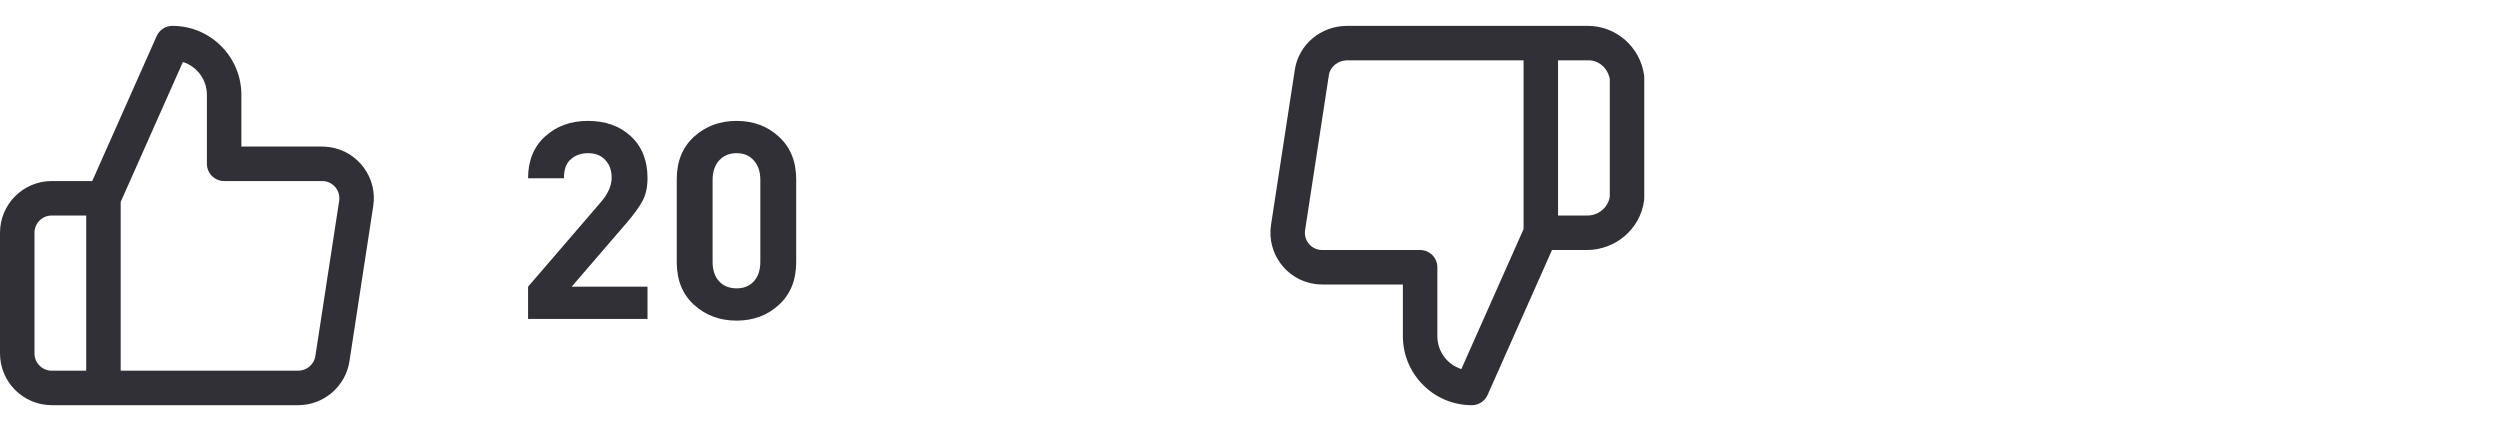 <svg width="145" height="25" viewBox="0 0 145 25" fill="none" xmlns="http://www.w3.org/2000/svg">
<path fill-rule="evenodd" clip-rule="evenodd" d="M18.292 20.65C18.218 21.136 17.794 21.5 17.292 21.5H17.28H7V11.712L10.608 3.594C11.415 3.852 12 4.608 12 5.5V9.5C12 10.052 12.447 10.5 13 10.5H18.674C18.728 10.502 18.78 10.503 18.832 10.511C19.097 10.551 19.33 10.692 19.488 10.907C19.646 11.122 19.712 11.385 19.672 11.648L18.292 20.65ZM5 21.5H3C2.449 21.5 2 21.051 2 20.5V13.5C2 12.948 2.449 12.5 3 12.5H5V21.5ZM21.099 9.72C20.623 9.075 19.925 8.654 19.132 8.533C18.972 8.509 18.814 8.504 18.66 8.5H14V5.5C14 3.294 12.206 1.5 10 1.5C9.605 1.5 9.247 1.733 9.086 2.093L5.35 10.5H3C1.346 10.5 0 11.845 0 13.5V20.5C0 22.154 1.346 23.5 3 23.5H17.269H17.304C18.776 23.5 20.048 22.409 20.269 20.951L21.648 11.95C21.77 11.157 21.574 10.366 21.099 9.72Z" fill="#313037"/>
<path d="M37.556 18.5H30.628V16.628L34.884 11.684C35.278 11.215 35.476 10.756 35.476 10.308C35.476 9.881 35.353 9.54 35.108 9.284C34.873 9.017 34.537 8.884 34.1 8.884C33.705 8.884 33.374 9.001 33.108 9.236C32.841 9.46 32.708 9.828 32.708 10.34H30.628C30.628 9.327 30.953 8.521 31.604 7.924C32.265 7.316 33.097 7.012 34.1 7.012C35.124 7.012 35.956 7.311 36.596 7.908C37.236 8.505 37.556 9.311 37.556 10.324C37.556 10.836 37.465 11.268 37.284 11.62C37.102 11.972 36.788 12.409 36.34 12.932L33.156 16.628H37.556V18.5ZM46.179 15.204C46.179 16.249 45.843 17.076 45.171 17.684C44.51 18.292 43.694 18.596 42.723 18.596C41.752 18.596 40.931 18.292 40.259 17.684C39.587 17.076 39.251 16.249 39.251 15.204V10.404C39.251 9.359 39.587 8.532 40.259 7.924C40.931 7.316 41.752 7.012 42.723 7.012C43.694 7.012 44.51 7.316 45.171 7.924C45.843 8.532 46.179 9.359 46.179 10.404V15.204ZM44.099 15.188V10.436C44.099 9.956 43.971 9.577 43.715 9.3C43.47 9.023 43.139 8.884 42.723 8.884C42.307 8.884 41.971 9.023 41.715 9.3C41.459 9.577 41.331 9.956 41.331 10.436V15.188C41.331 15.668 41.459 16.047 41.715 16.324C41.971 16.591 42.307 16.724 42.723 16.724C43.139 16.724 43.47 16.591 43.715 16.324C43.971 16.047 44.099 15.668 44.099 15.188Z" fill="#313037"/>
<path fill-rule="evenodd" clip-rule="evenodd" d="M93.367 11.424C93.254 12.052 92.697 12.513 92.037 12.501H90.367V3.501H92.055C92.697 3.452 93.252 3.948 93.367 4.577V11.424ZM88.367 13.288L84.758 21.406C83.951 21.148 83.367 20.391 83.367 19.501V15.501C83.367 14.948 82.918 14.501 82.367 14.501H76.698C76.651 14.498 76.591 14.499 76.534 14.49C75.989 14.407 75.612 13.896 75.695 13.352L77.076 4.351C77.15 3.861 77.602 3.522 78.087 3.501H88.367V13.288ZM95.358 4.366C95.135 2.723 93.731 1.5 92.094 1.5C92.076 1.5 92.055 1.5 92.037 1.501H78.097C76.611 1.511 75.32 2.581 75.099 4.049L73.718 13.051C73.471 14.686 74.599 16.218 76.231 16.466C76.391 16.491 76.553 16.503 76.707 16.501H81.367V19.501C81.367 21.707 83.16 23.501 85.367 23.501C85.763 23.501 86.12 23.268 86.281 22.907L90.016 14.501H92.019C93.689 14.506 95.132 13.298 95.358 11.635C95.364 11.591 95.367 11.546 95.367 11.501V4.501C95.367 4.456 95.364 4.411 95.358 4.366Z" fill="#313037"/>
</svg>
